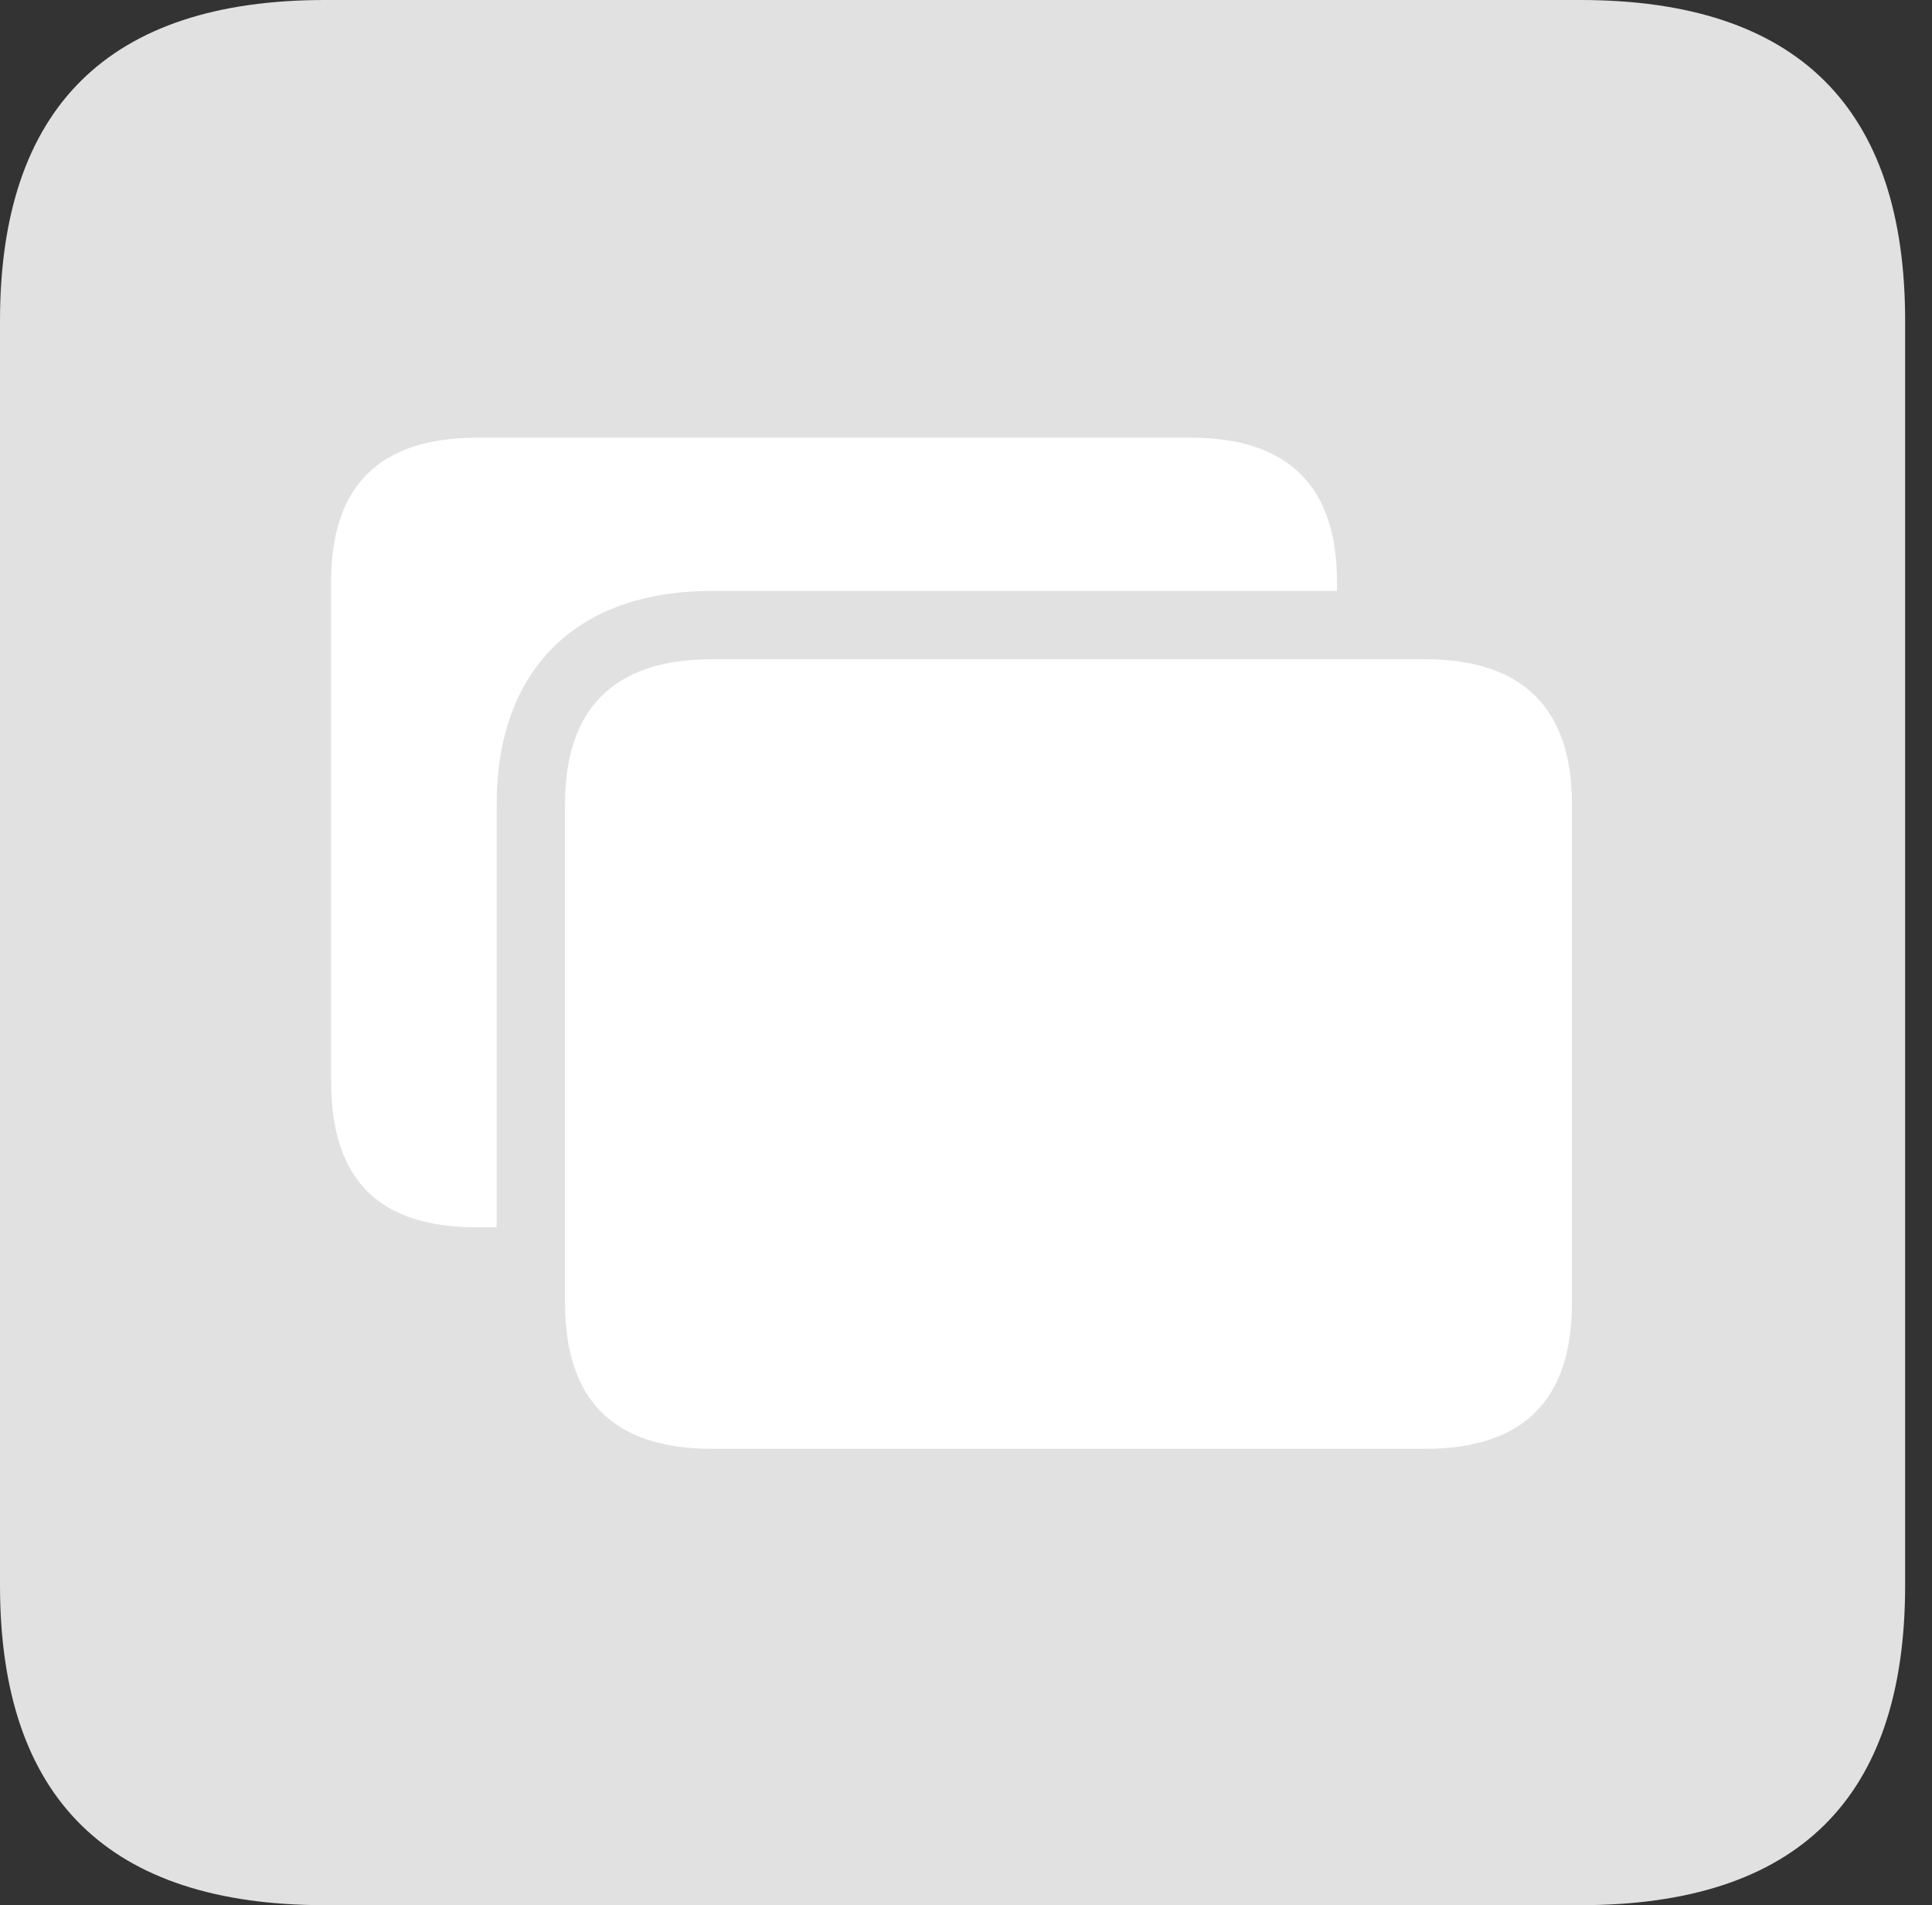 <?xml version="1.0" encoding="UTF-8"?>
<!--Generator: Apple Native CoreSVG 326-->
<!DOCTYPE svg
PUBLIC "-//W3C//DTD SVG 1.1//EN"
       "http://www.w3.org/Graphics/SVG/1.1/DTD/svg11.dtd">
<svg version="1.1" xmlns="http://www.w3.org/2000/svg" xmlns:xlink="http://www.w3.org/1999/xlink" viewBox="0 0 25.525 25.17">
 <rect x="0" y="0" width="25.525" height="25.17" fill="#333333" stroke="none"/>
 <g>
  <rect height="25.17" opacity="0" width="25.525" x="0" y="0"/>
  <path d="M4.293 25.17L20.877 25.17C23.748 25.17 25.17 23.762 25.17 20.945L25.17 4.238C25.17 1.422 23.748 0 20.877 0L4.293 0C1.436 0 0 1.422 0 4.238L0 20.945C0 23.762 1.436 25.17 4.293 25.17Z" fill="white" fill-opacity="0.85"/>
  <path d="M20.768 10.623L20.768 17.213C20.768 18.498 20.125 19.141 18.826 19.141L9.406 19.141C8.107 19.141 7.465 18.498 7.465 17.213L7.465 10.623C7.465 9.365 8.107 8.709 9.406 8.709L18.826 8.709C20.125 8.709 20.768 9.365 20.768 10.623ZM17.664 7.684L17.664 7.807L9.406 7.807C7.602 7.807 6.562 8.859 6.562 10.623L6.562 16.215L6.303 16.215C5.004 16.215 4.375 15.586 4.375 14.287L4.375 7.684C4.375 6.426 5.004 5.783 6.303 5.783L15.736 5.783C17.021 5.783 17.664 6.426 17.664 7.684Z" fill="white"/>
 </g>
</svg>
